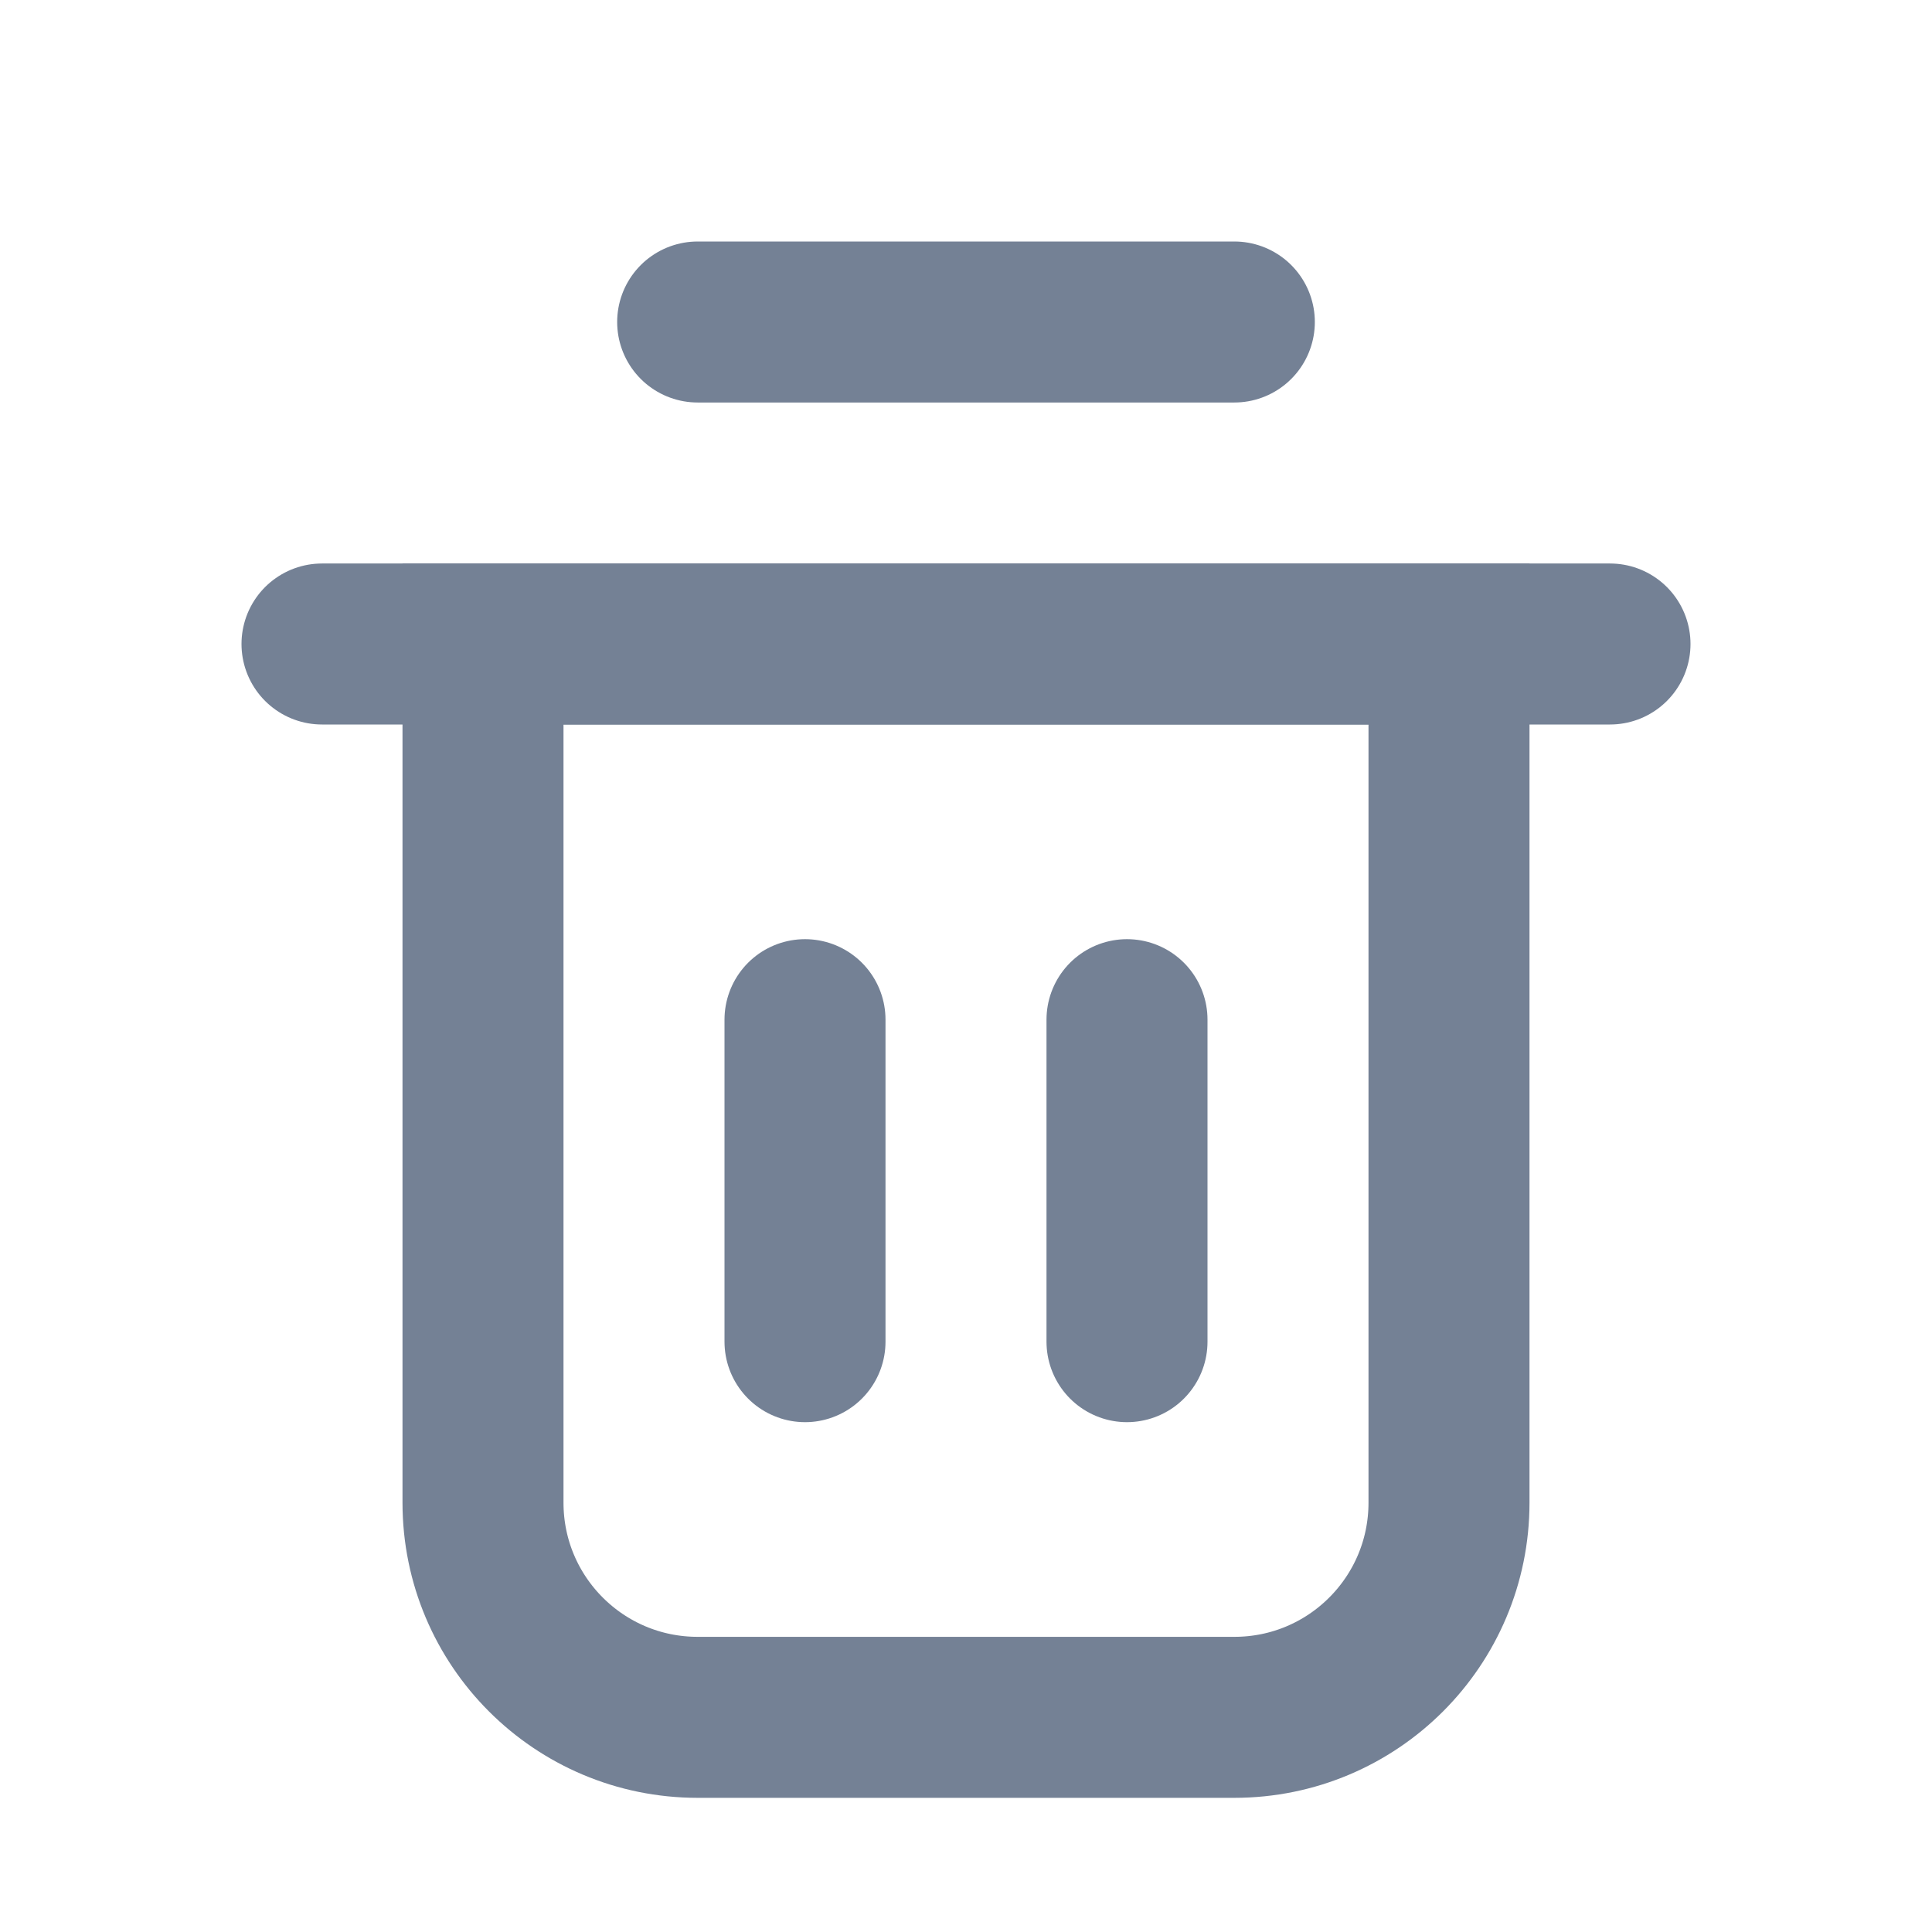 <svg width="18" height="18" viewBox="0 0 18 18" fill="none" xmlns="http://www.w3.org/2000/svg">
    <path d="M4.5 6H13.5V14C13.5 15.105 12.605 16 11.5 16H6.5C5.395 16 4.5 15.105 4.5 14V6Z" stroke="#748195" stroke-width="1.5"/>
    <path d="M3 6H15" stroke="#748195" stroke-width="1.5" stroke-linecap="round"/>
    <path d="M6.5 3H11.5" stroke="#748195" stroke-width="1.5" stroke-linecap="round"/>
    <path d="M7.5 9.5V11.333V12.5M10.5 9.5V12.5" stroke="#748195" stroke-width="1.5" stroke-linecap="round"/>
</svg>